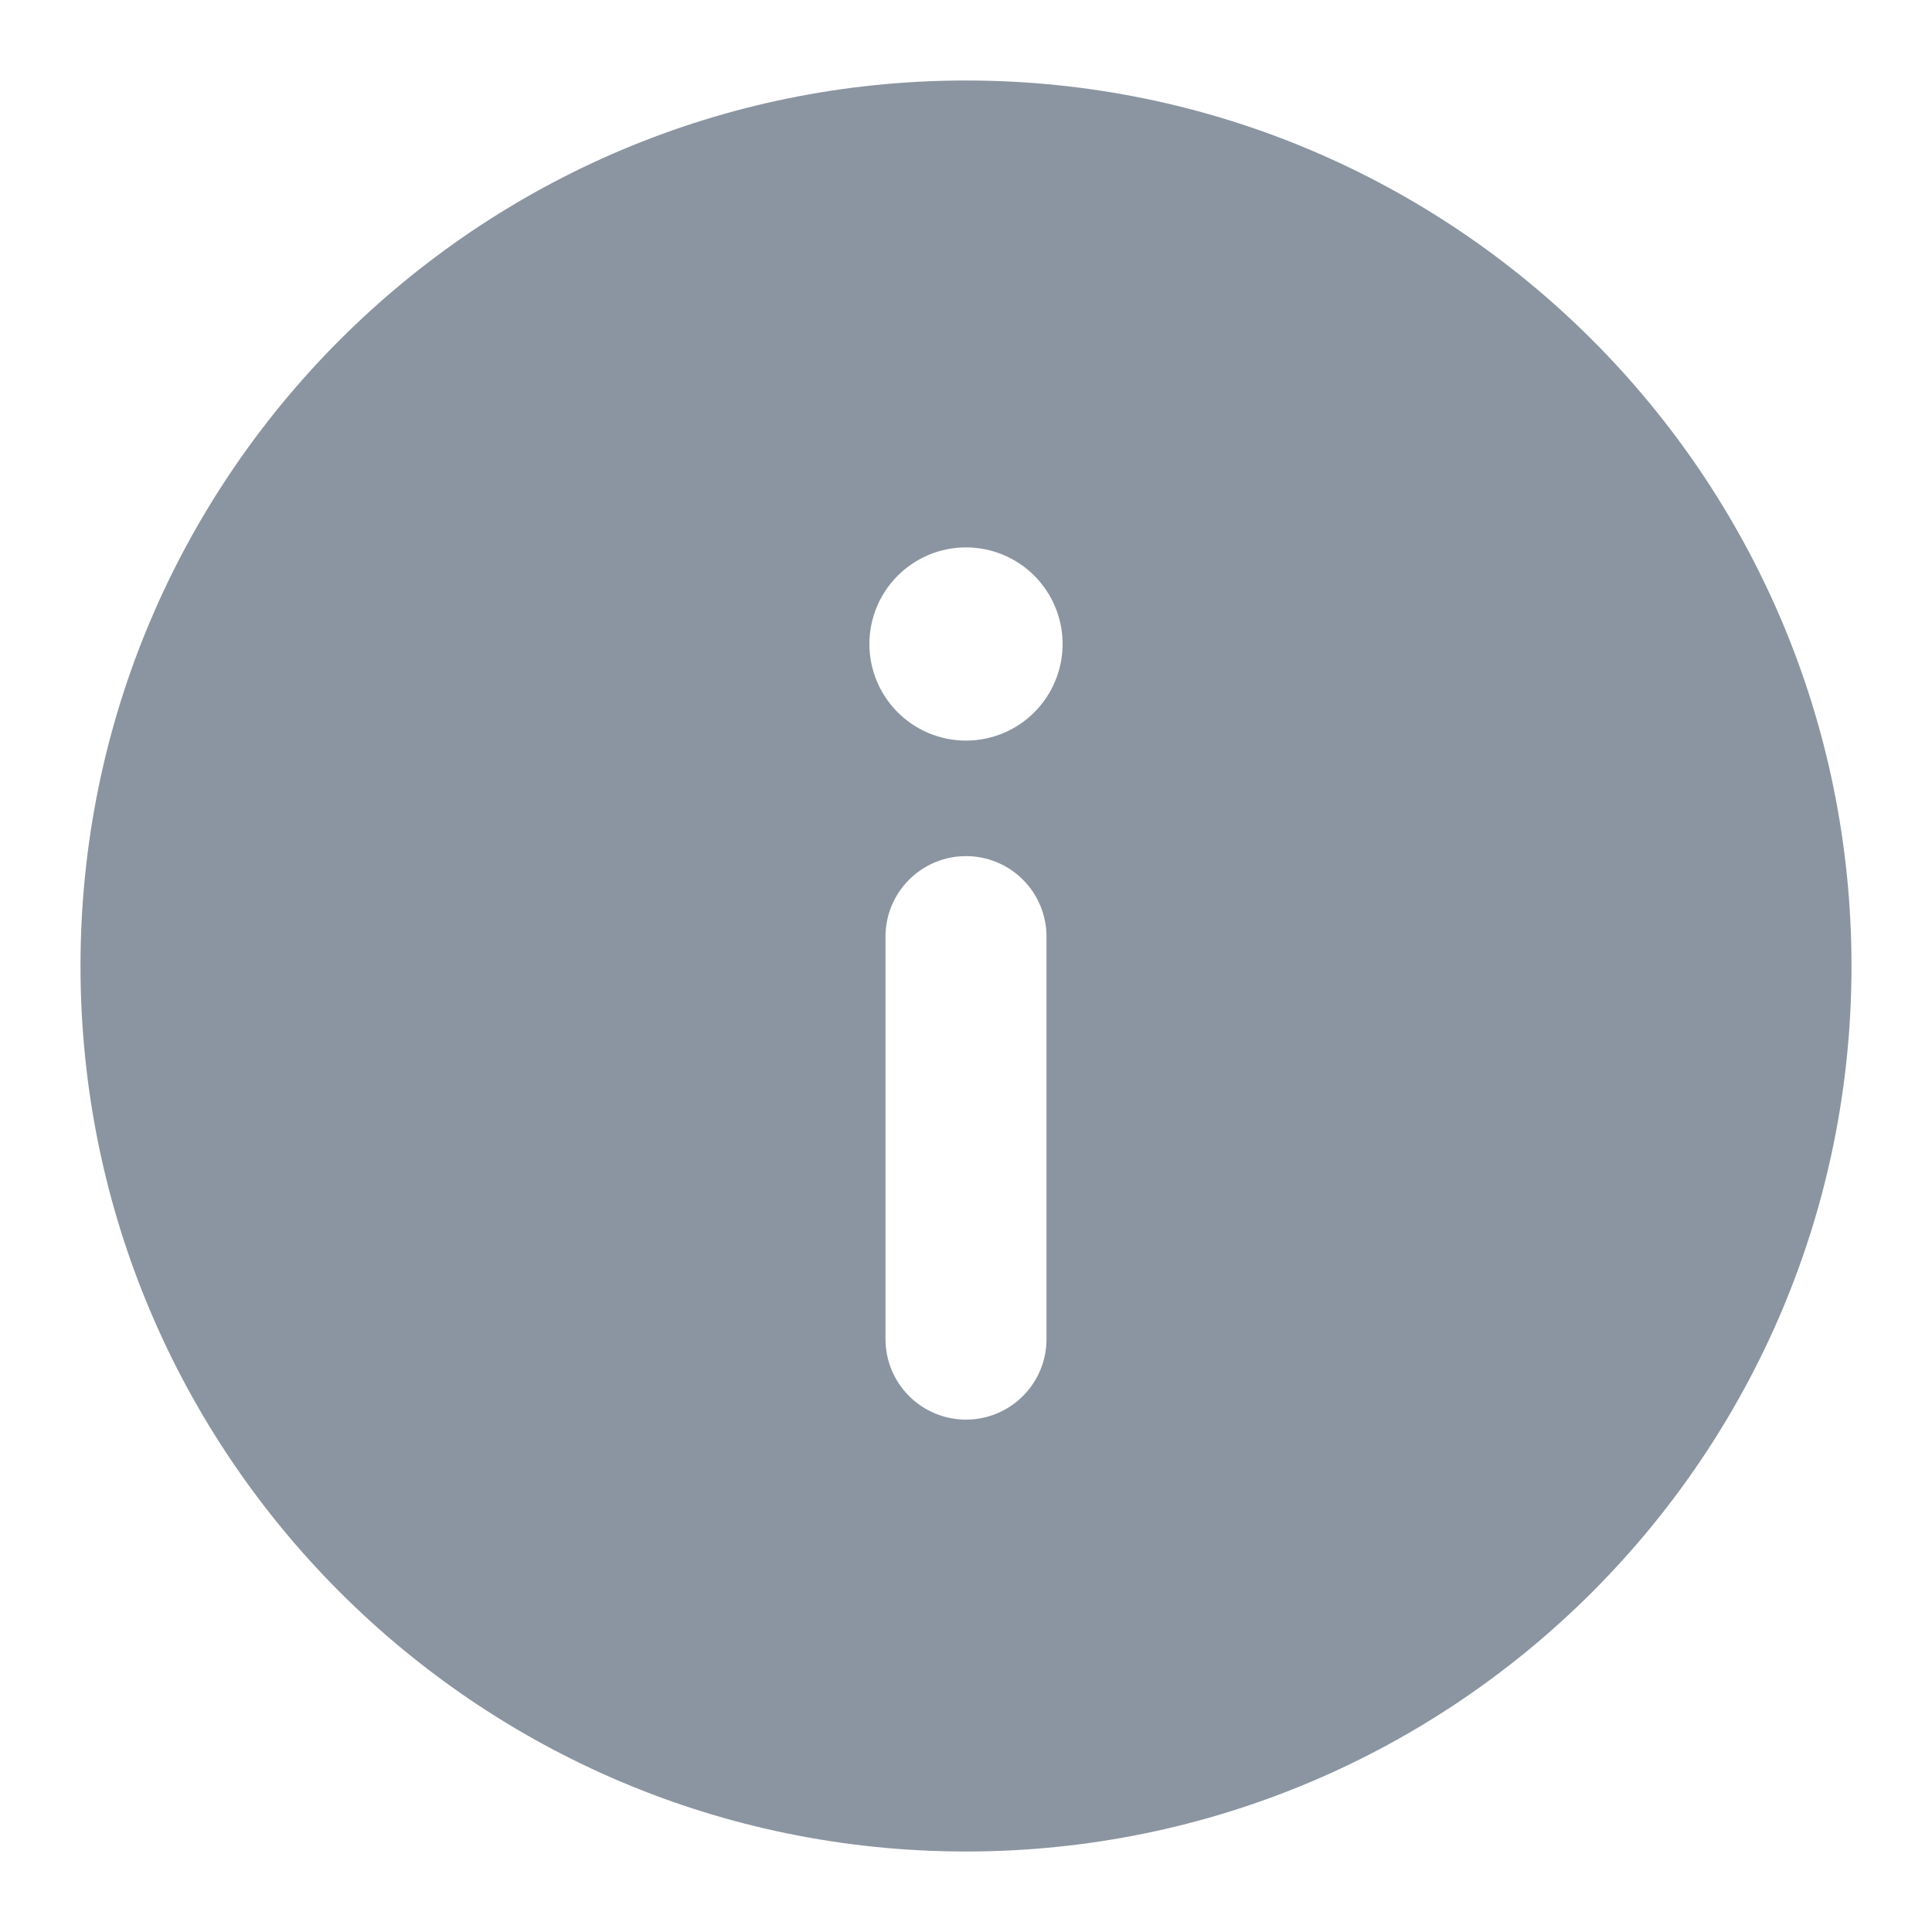 <svg width="24" height="24" viewBox="0 0 24 24" fill="none" xmlns="http://www.w3.org/2000/svg">
<g id="icon-info-circle-mono">
<path id="Vector" fill-rule="evenodd" clip-rule="evenodd" d="M12 9.2C11.682 9.2 11.377 9.074 11.152 8.849C10.926 8.623 10.8 8.318 10.8 8C10.8 7.682 10.926 7.377 11.152 7.151C11.377 6.926 11.682 6.8 12 6.8C12.318 6.8 12.623 6.926 12.848 7.151C13.074 7.377 13.2 7.682 13.2 8C13.2 8.318 13.074 8.623 12.848 8.849C12.623 9.074 12.318 9.2 12 9.2ZM13 16.635C13 16.9 12.895 17.155 12.707 17.342C12.52 17.53 12.265 17.635 12 17.635C11.735 17.635 11.48 17.53 11.293 17.342C11.105 17.155 11 16.9 11 16.635V11.635C11 11.37 11.105 11.115 11.293 10.928C11.48 10.74 11.735 10.635 12 10.635C12.265 10.635 12.52 10.74 12.707 10.928C12.895 11.115 13 11.37 13 11.635V16.635ZM12 1C5.925 1 1 5.925 1 12C1 18.075 5.925 23 12 23C18.075 23 23 18.075 23 12C23 5.925 18.075 1 12 1Z" fill="#8B95A1"/>
</g>
</svg>
